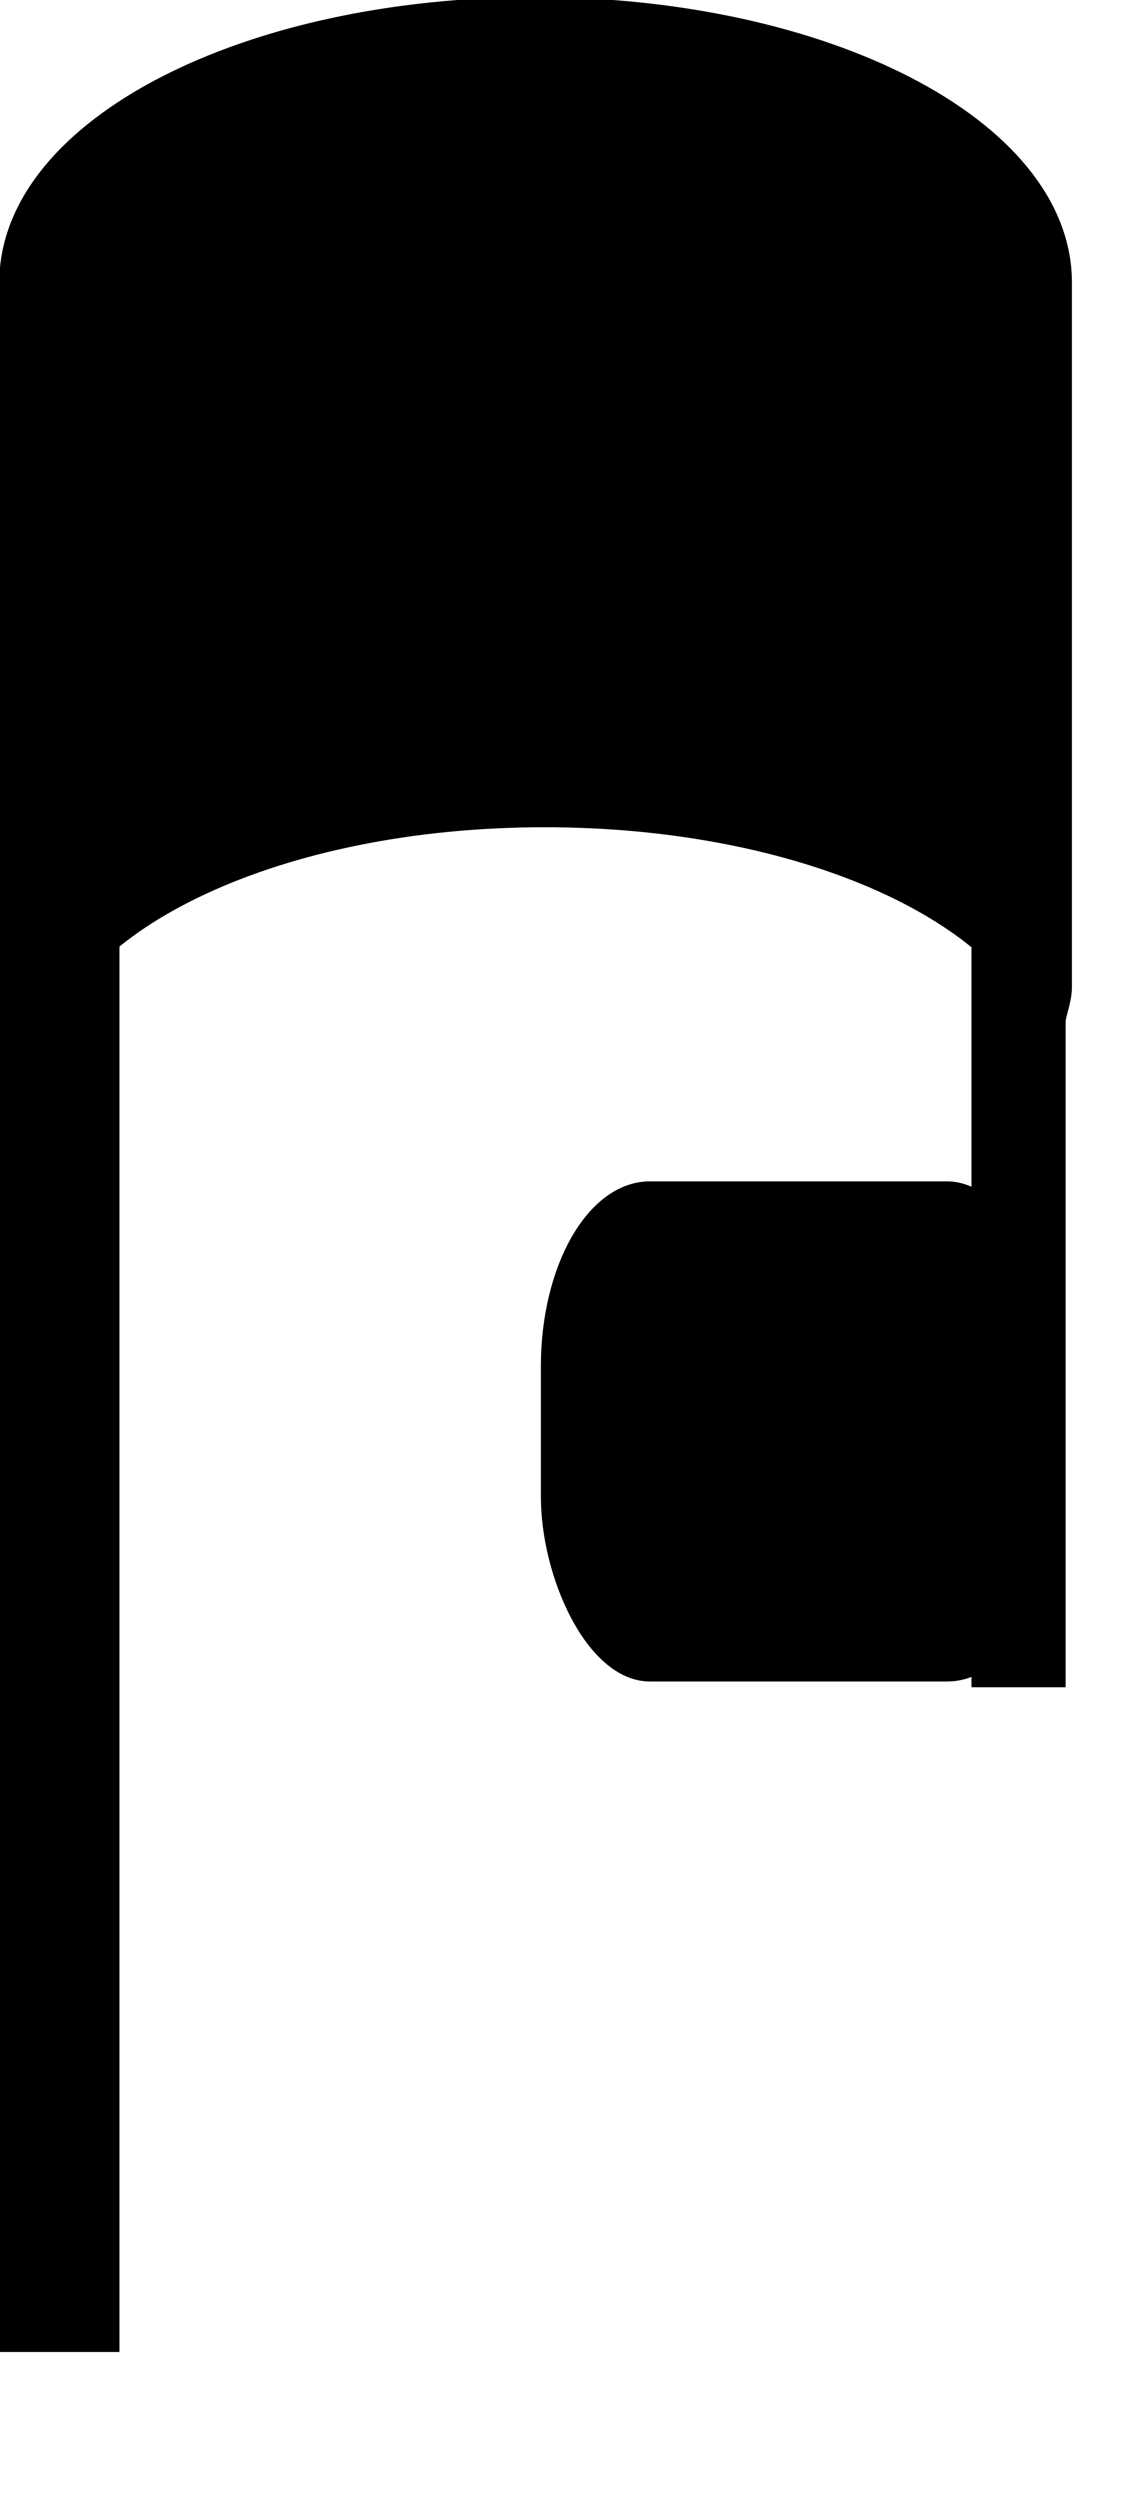 <?xml version="1.0" encoding="UTF-8" standalone="no"?>
<!DOCTYPE svg PUBLIC "-//W3C//DTD SVG 20010904//EN"
"http://www.w3.org/TR/2001/REC-SVG-20010904/DTD/svg10.dtd">
<!-- Created with Inkscape (http://www.inkscape.org/) -->
<svg
   id="svg1"
   sodipodi:version="0.32"
   inkscape:version="0.40"
   width="16mm"
   height="100pt"
   sodipodi:docbase="/home/collin/Sources/projects/musitech/workspace/musitech/test/de/uos/fmt/musitech/mpeg/testcases"
   sodipodi:docname="neum14.svg"
   xmlns="http://www.w3.org/2000/svg"
   xmlns:cc="http://web.resource.org/cc/"
   xmlns:inkscape="http://www.inkscape.org/namespaces/inkscape"
   xmlns:sodipodi="http://sodipodi.sourceforge.net/DTD/sodipodi-0.dtd"
   xmlns:rdf="http://www.w3.org/1999/02/22-rdf-syntax-ns#"
   xmlns:dc="http://purl.org/dc/elements/1.1/"
   xmlns:xlink="http://www.w3.org/1999/xlink">
  <defs
     id="defs3" />
  <sodipodi:namedview
     id="base"
     pagecolor="#ffffff"
     bordercolor="#666666"
     borderopacity="1.0"
     inkscape:pageopacity="0.0"
     inkscape:pageshadow="2"
     inkscape:zoom="3.7248887"
     inkscape:cx="18.037857"
     inkscape:cy="28.896602"
     inkscape:window-width="640"
     inkscape:window-height="538"
     showgrid="false"
     inkscape:grid-bbox="false"
     inkscape:window-x="326"
     inkscape:window-y="136"
     inkscape:current-layer="svg1" />
  <path
     style="fill:#000000;fill-opacity:1;fill-rule:evenodd;stroke:#000000;stroke-width:1.367pt;stroke-linecap:butt;stroke-linejoin:miter;stroke-opacity:1;"
     d="M 28.568,0.756 C 13.215,0.756 0.874,7.157 0.874,15.065 L 0.874,52.635 C 0.874,53.745 1.184,54.821 1.644,55.857 C 3.201,48.72 14.783,43.207 29.069,43.207 C 42.232,43.207 53.133,47.88 55.993,54.199 C 56.103,53.68 56.301,53.17 56.301,52.635 L 56.301,15.065 C 56.301,7.157 43.921,0.756 28.568,0.756 z "
     id="rect917" />
  <path
     style="fill:none;fill-opacity:0.75;fill-rule:evenodd;stroke:#000000;stroke-width:4.93pt;stroke-linecap:butt;stroke-linejoin:miter;stroke-opacity:1"
     d="M 3.089,44.327 L 3.089,125.436"
     id="path2180" />
  <path
     style="fill:none;fill-opacity:0.75;fill-rule:evenodd;stroke:#000000;stroke-width:3.77pt;stroke-linecap:butt;stroke-linejoin:miter;stroke-opacity:1"
     d="M 54.364,42.56 L 54.364,89.986"
     id="path1318" />
  <rect
     style="fill:#000000;fill-opacity:1;fill-rule:evenodd;stroke:#000000;stroke-width:0.679pt;stroke-linecap:butt;stroke-linejoin:miter;stroke-opacity:1"
     id="rect1553"
     width="26.596"
     height="25.768"
     x="29.321"
     y="63.457"
     rx="5.369"
     ry="9.415" />
</svg>
